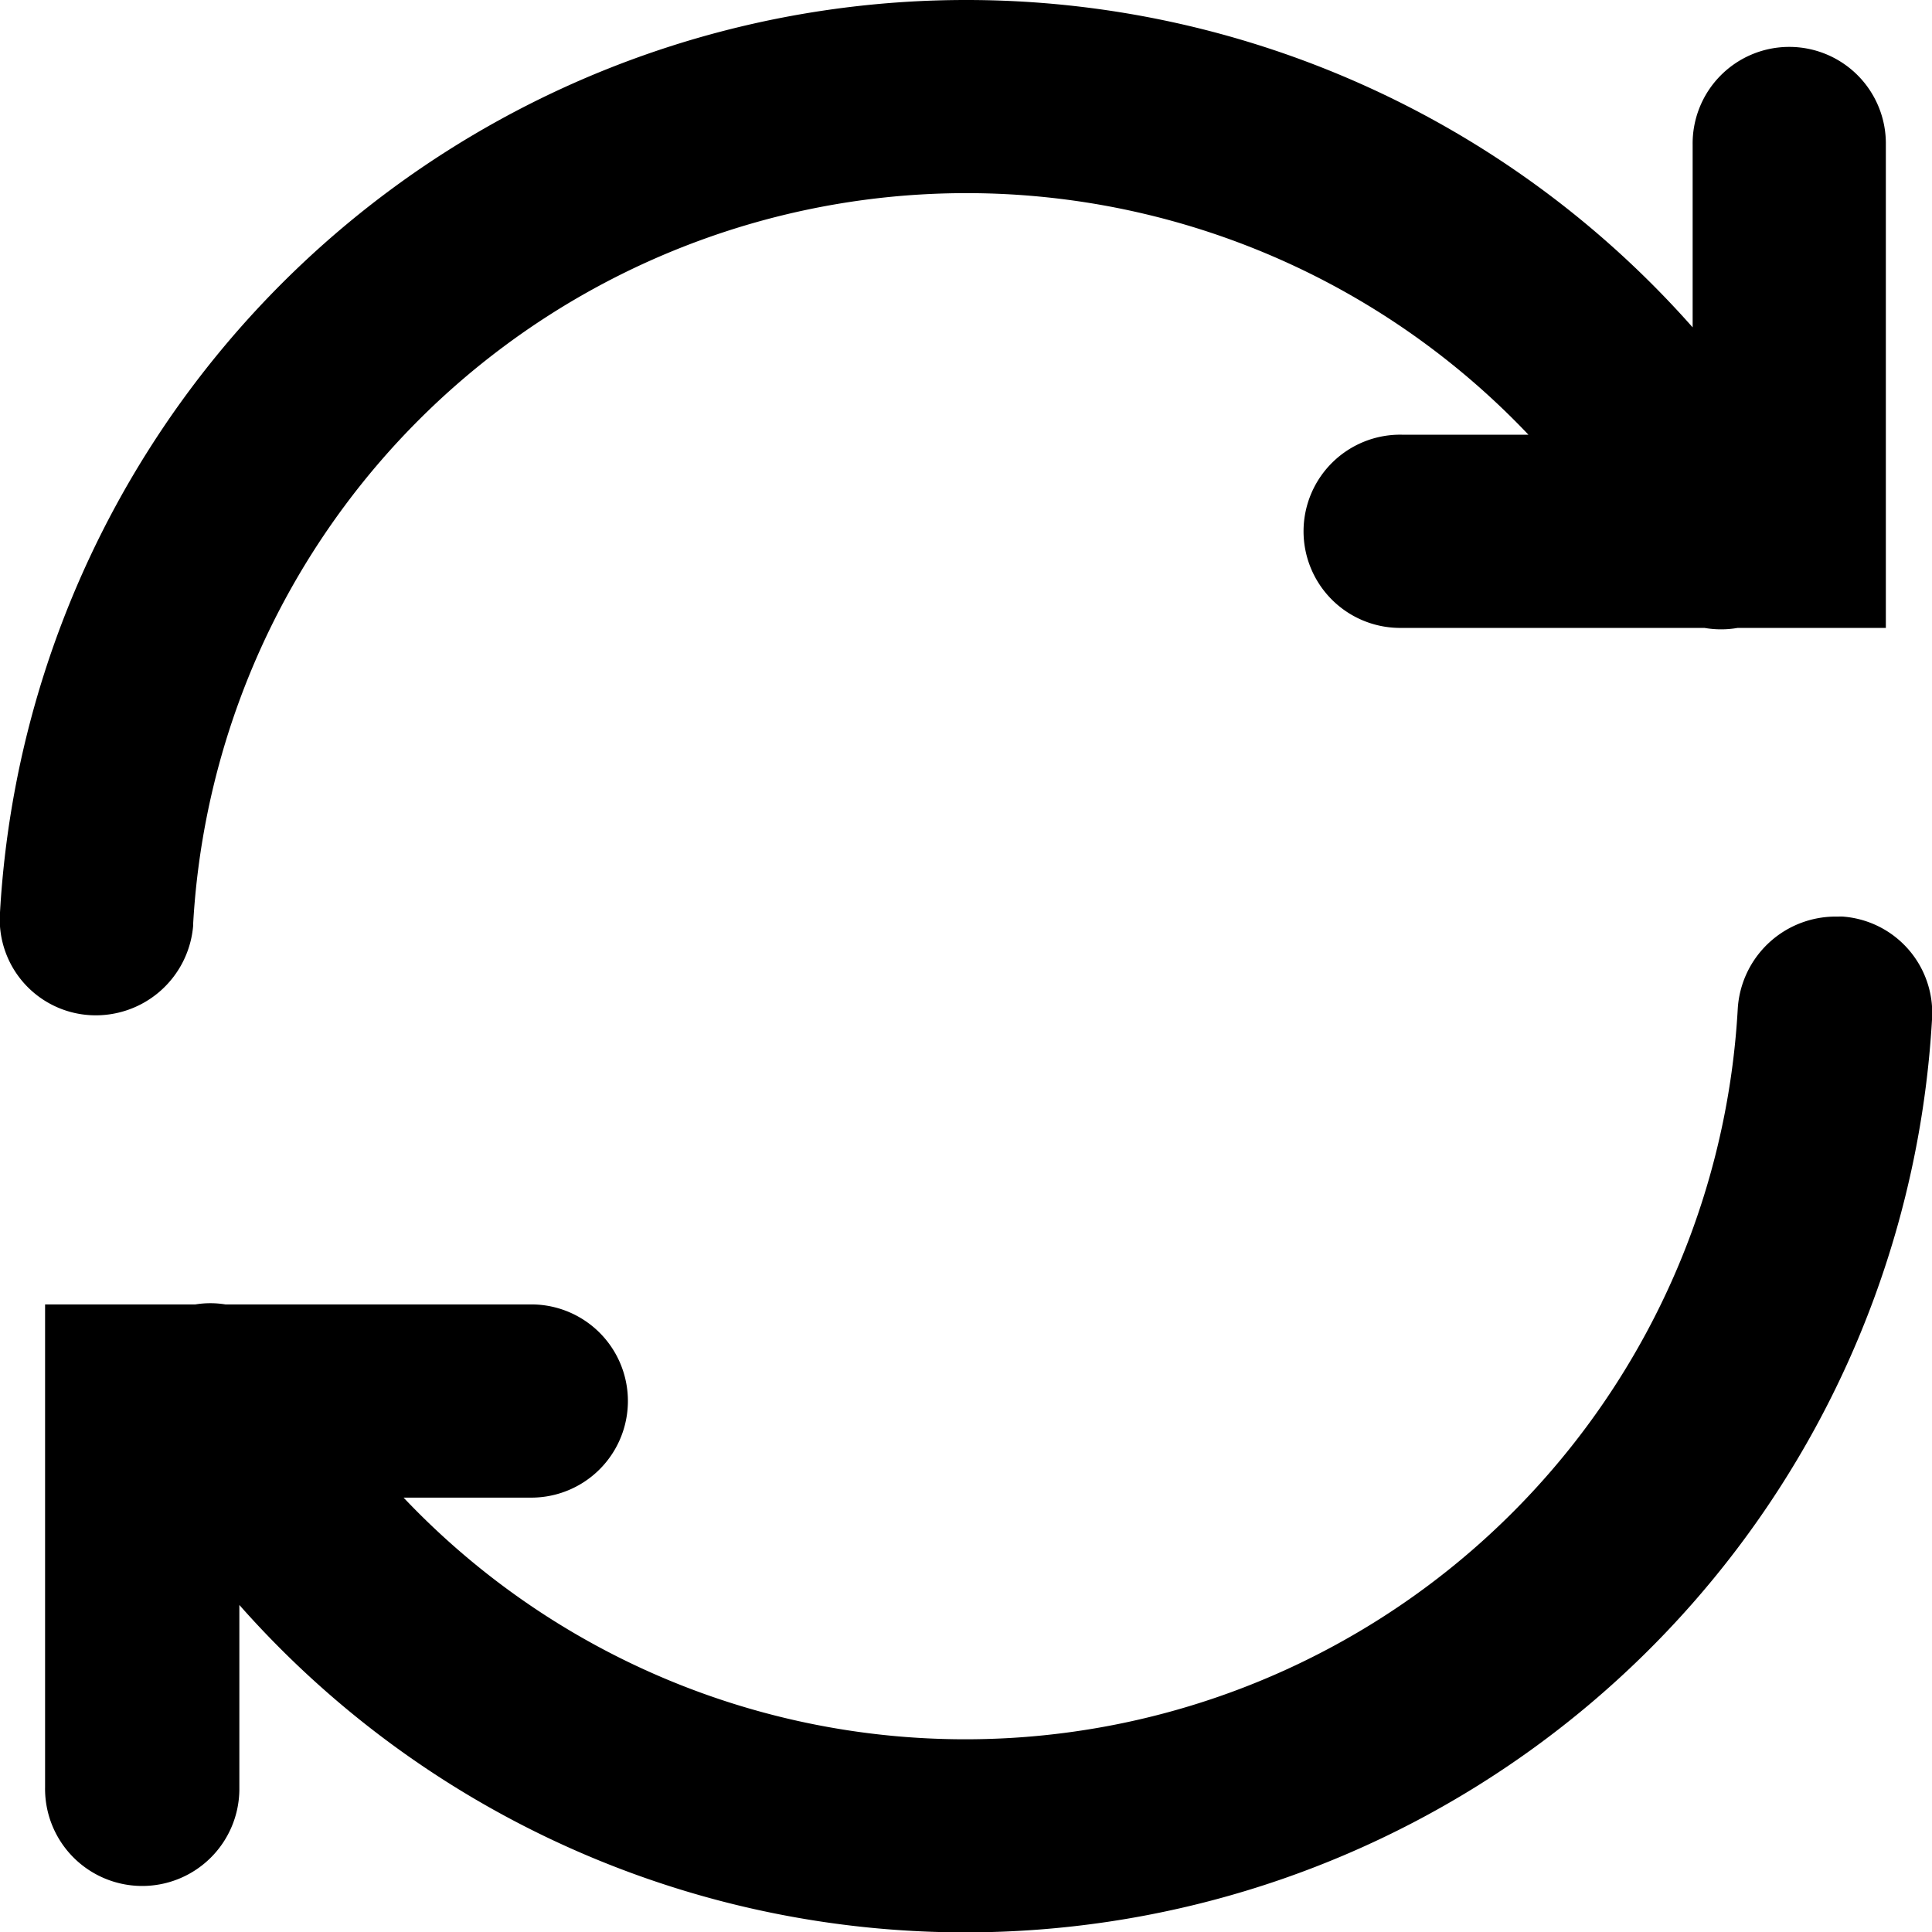 <svg xmlns="http://www.w3.org/2000/svg" width="18" height="18" viewBox="0 0 18 18">
<defs>
    <style>
      .cls-1 {
        fill-rule: evenodd;
      }
    </style>
  </defs>
  <path class="cls-1" d="M3981,785a9.016,9.016,0,0,0-9,8.5,0.894,0.894,0,0,0,.84.958,0.91,0.91,0,0,0,.96-0.839V793.6a7.216,7.216,0,0,1,12.44-4.55h-1.18a0.9,0.9,0,1,0-.03,1.8h2.85a0.9,0.9,0,0,0,.31,0h1.38v-4.5a0.9,0.9,0,0,0-.89-0.913h-0.02a0.9,0.9,0,0,0-.89.913v1.7A9.03,9.03,0,0,0,3981,785Zm8.13,8.54a0.914,0.914,0,0,0-.94.863h0a7.208,7.208,0,0,1-12.43,4.55h1.18a0.9,0.9,0,1,0,.02-1.8h-2.86a0.877,0.877,0,0,0-.28,0h-1.4v4.5a0.905,0.905,0,0,0,1.81.026v-1.726A9.022,9.022,0,0,0,3990,794.5a0.9,0.9,0,0,0-.84-0.961h-0.03Z" transform="translate(-3972 -785)"/>
</svg>

